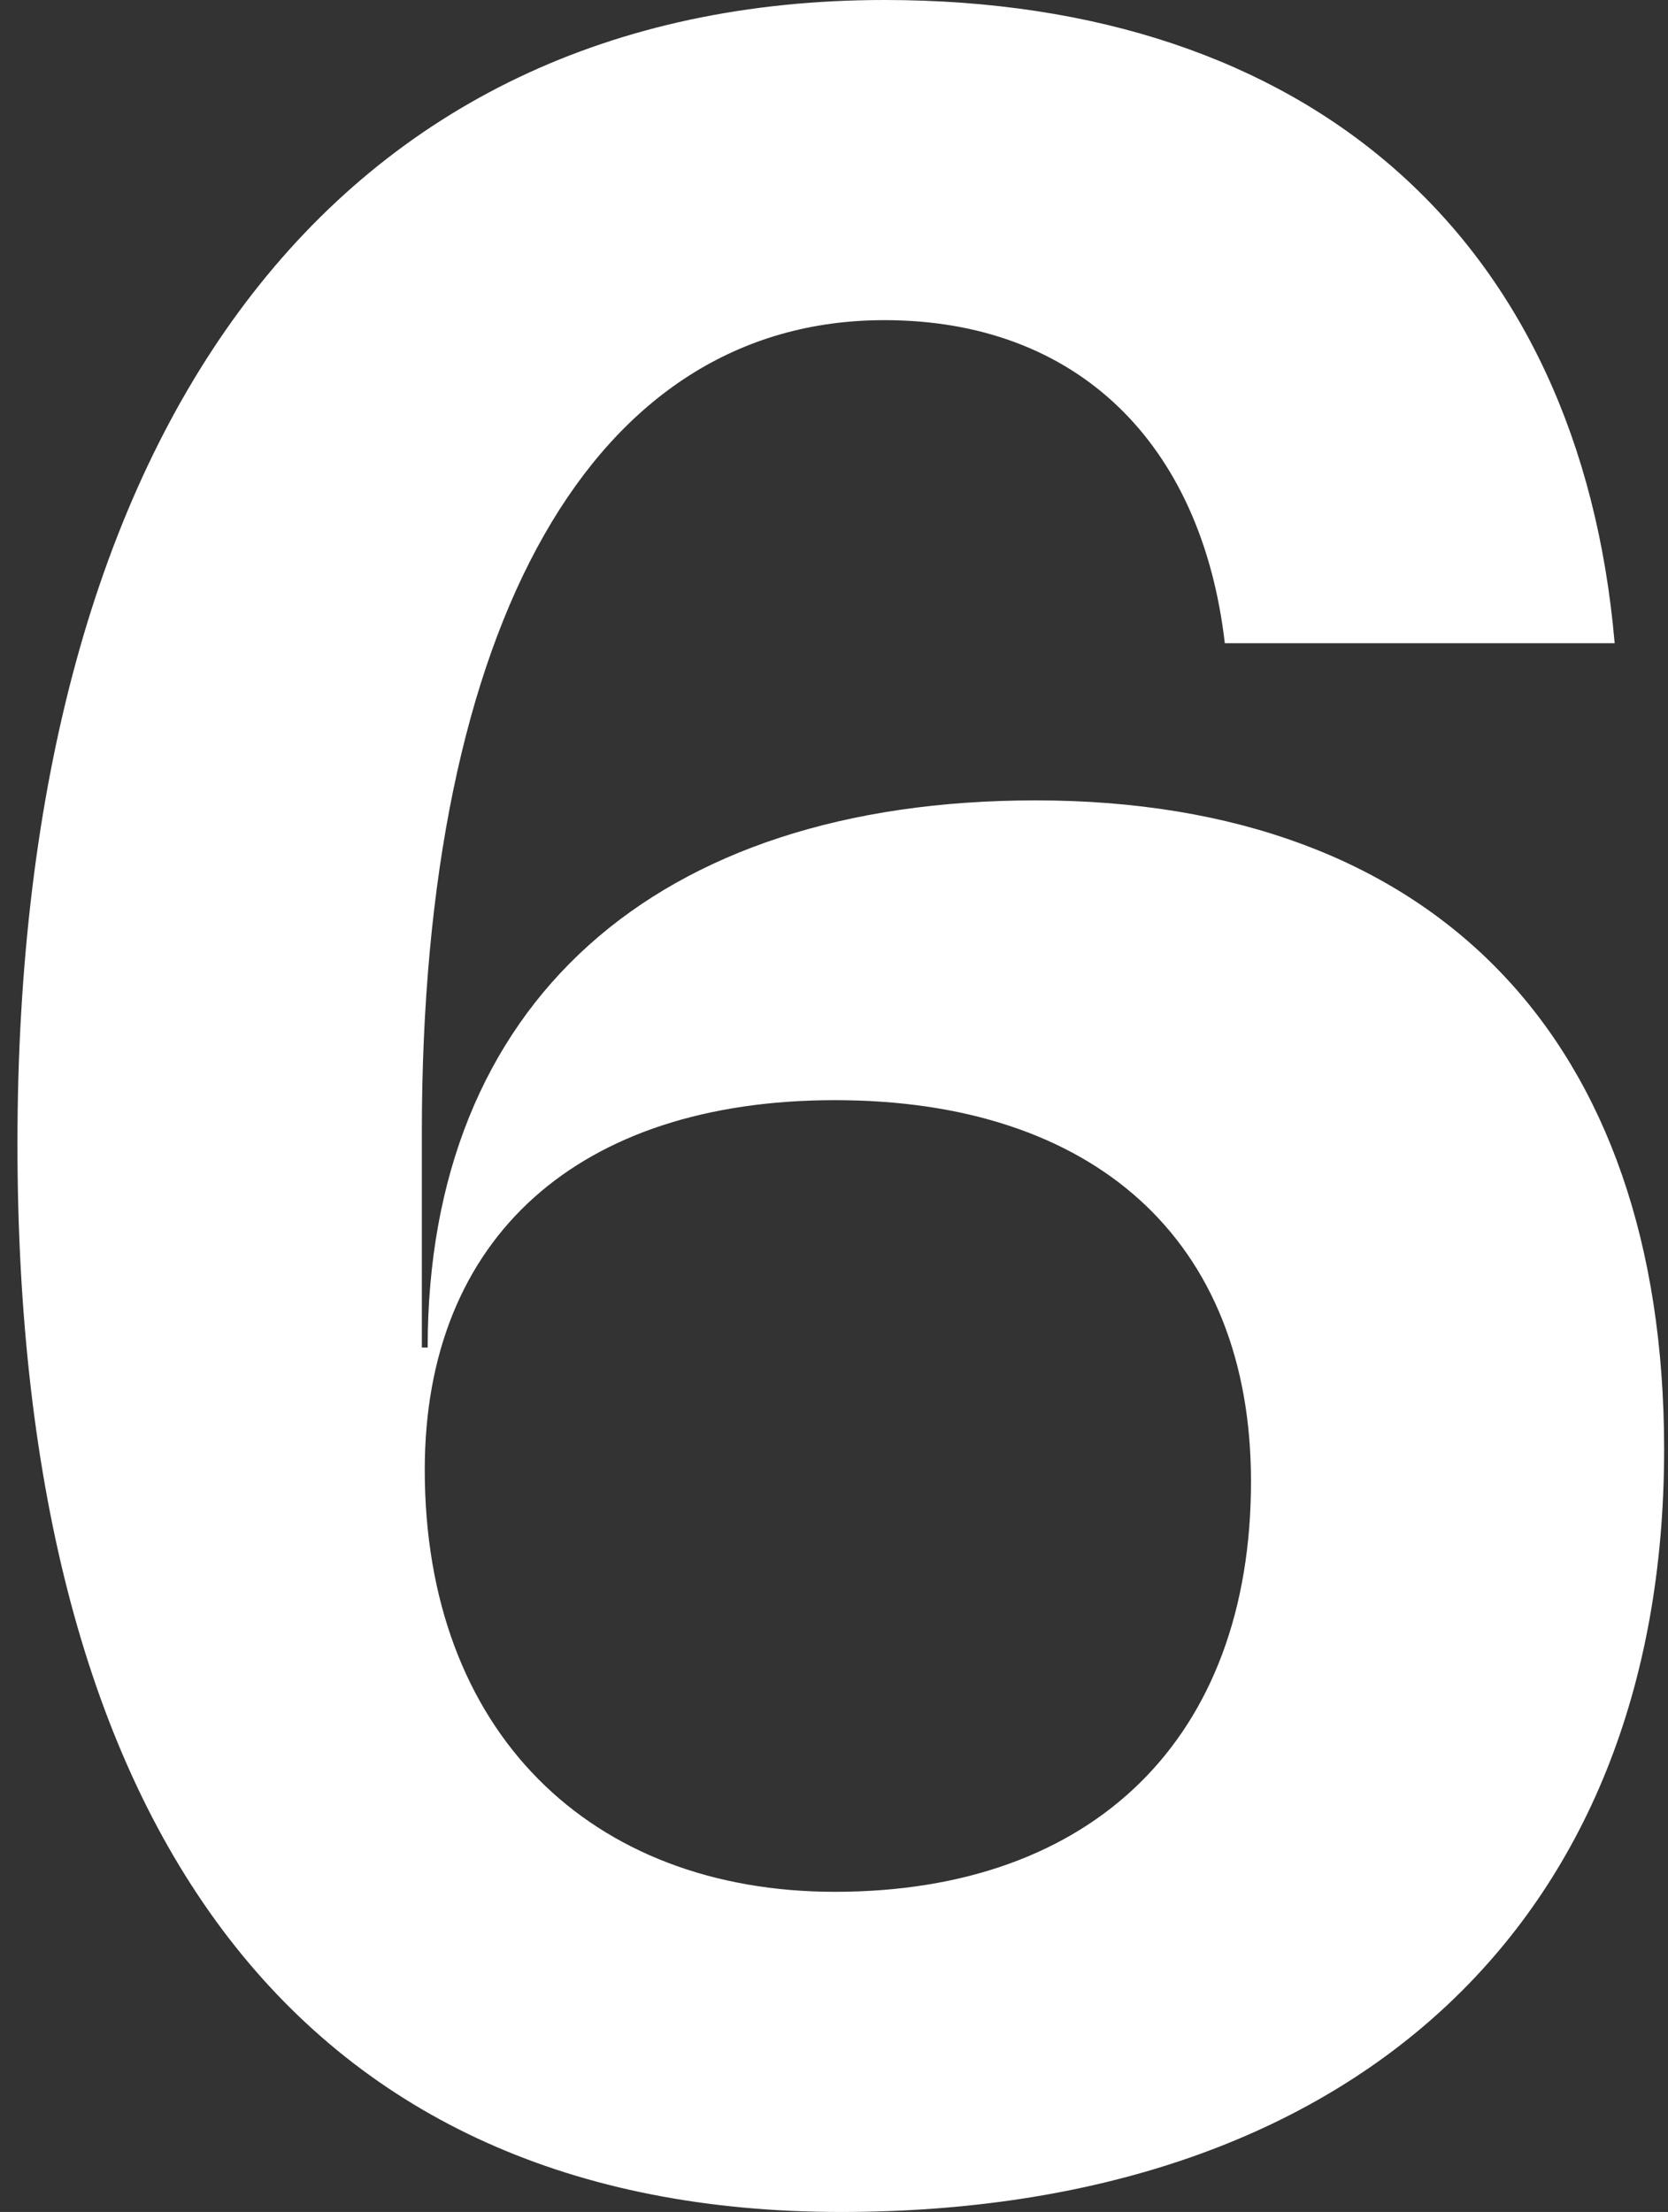 <svg width="86" height="114" viewBox="0 0 86 114" fill="none" xmlns="http://www.w3.org/2000/svg">
<rect x="0" y="0" width="86" height="114" fill="#333333" stroke="none"/>
<path d="M53.4 41.25C73.95 41.25 85.8 53.55 85.8 74.7C85.8 99.3 69.45 114 43.35 114C15.75 114 0.9 94.65 0.9 58.95C0.9 21.9 17.4 0 45.6 0C67.5 0 81.45 12.3 83.25 33.15H63.15C61.95 22.8 55.5 16.5 45.6 16.5C30.6 16.5 21.75 32.1 21.75 58.35V69.45H22.05C22.05 51.75 33.75 41.25 53.4 41.25ZM43.05 97.5C56.4 97.5 64.5 89.55 64.5 76.35C64.5 63.9 56.4 56.7 43.05 56.7C29.85 56.7 21.9 63.75 21.9 75.75C21.9 89.25 30.45 97.5 43.05 97.5Z" fill="white"/>
</svg>
